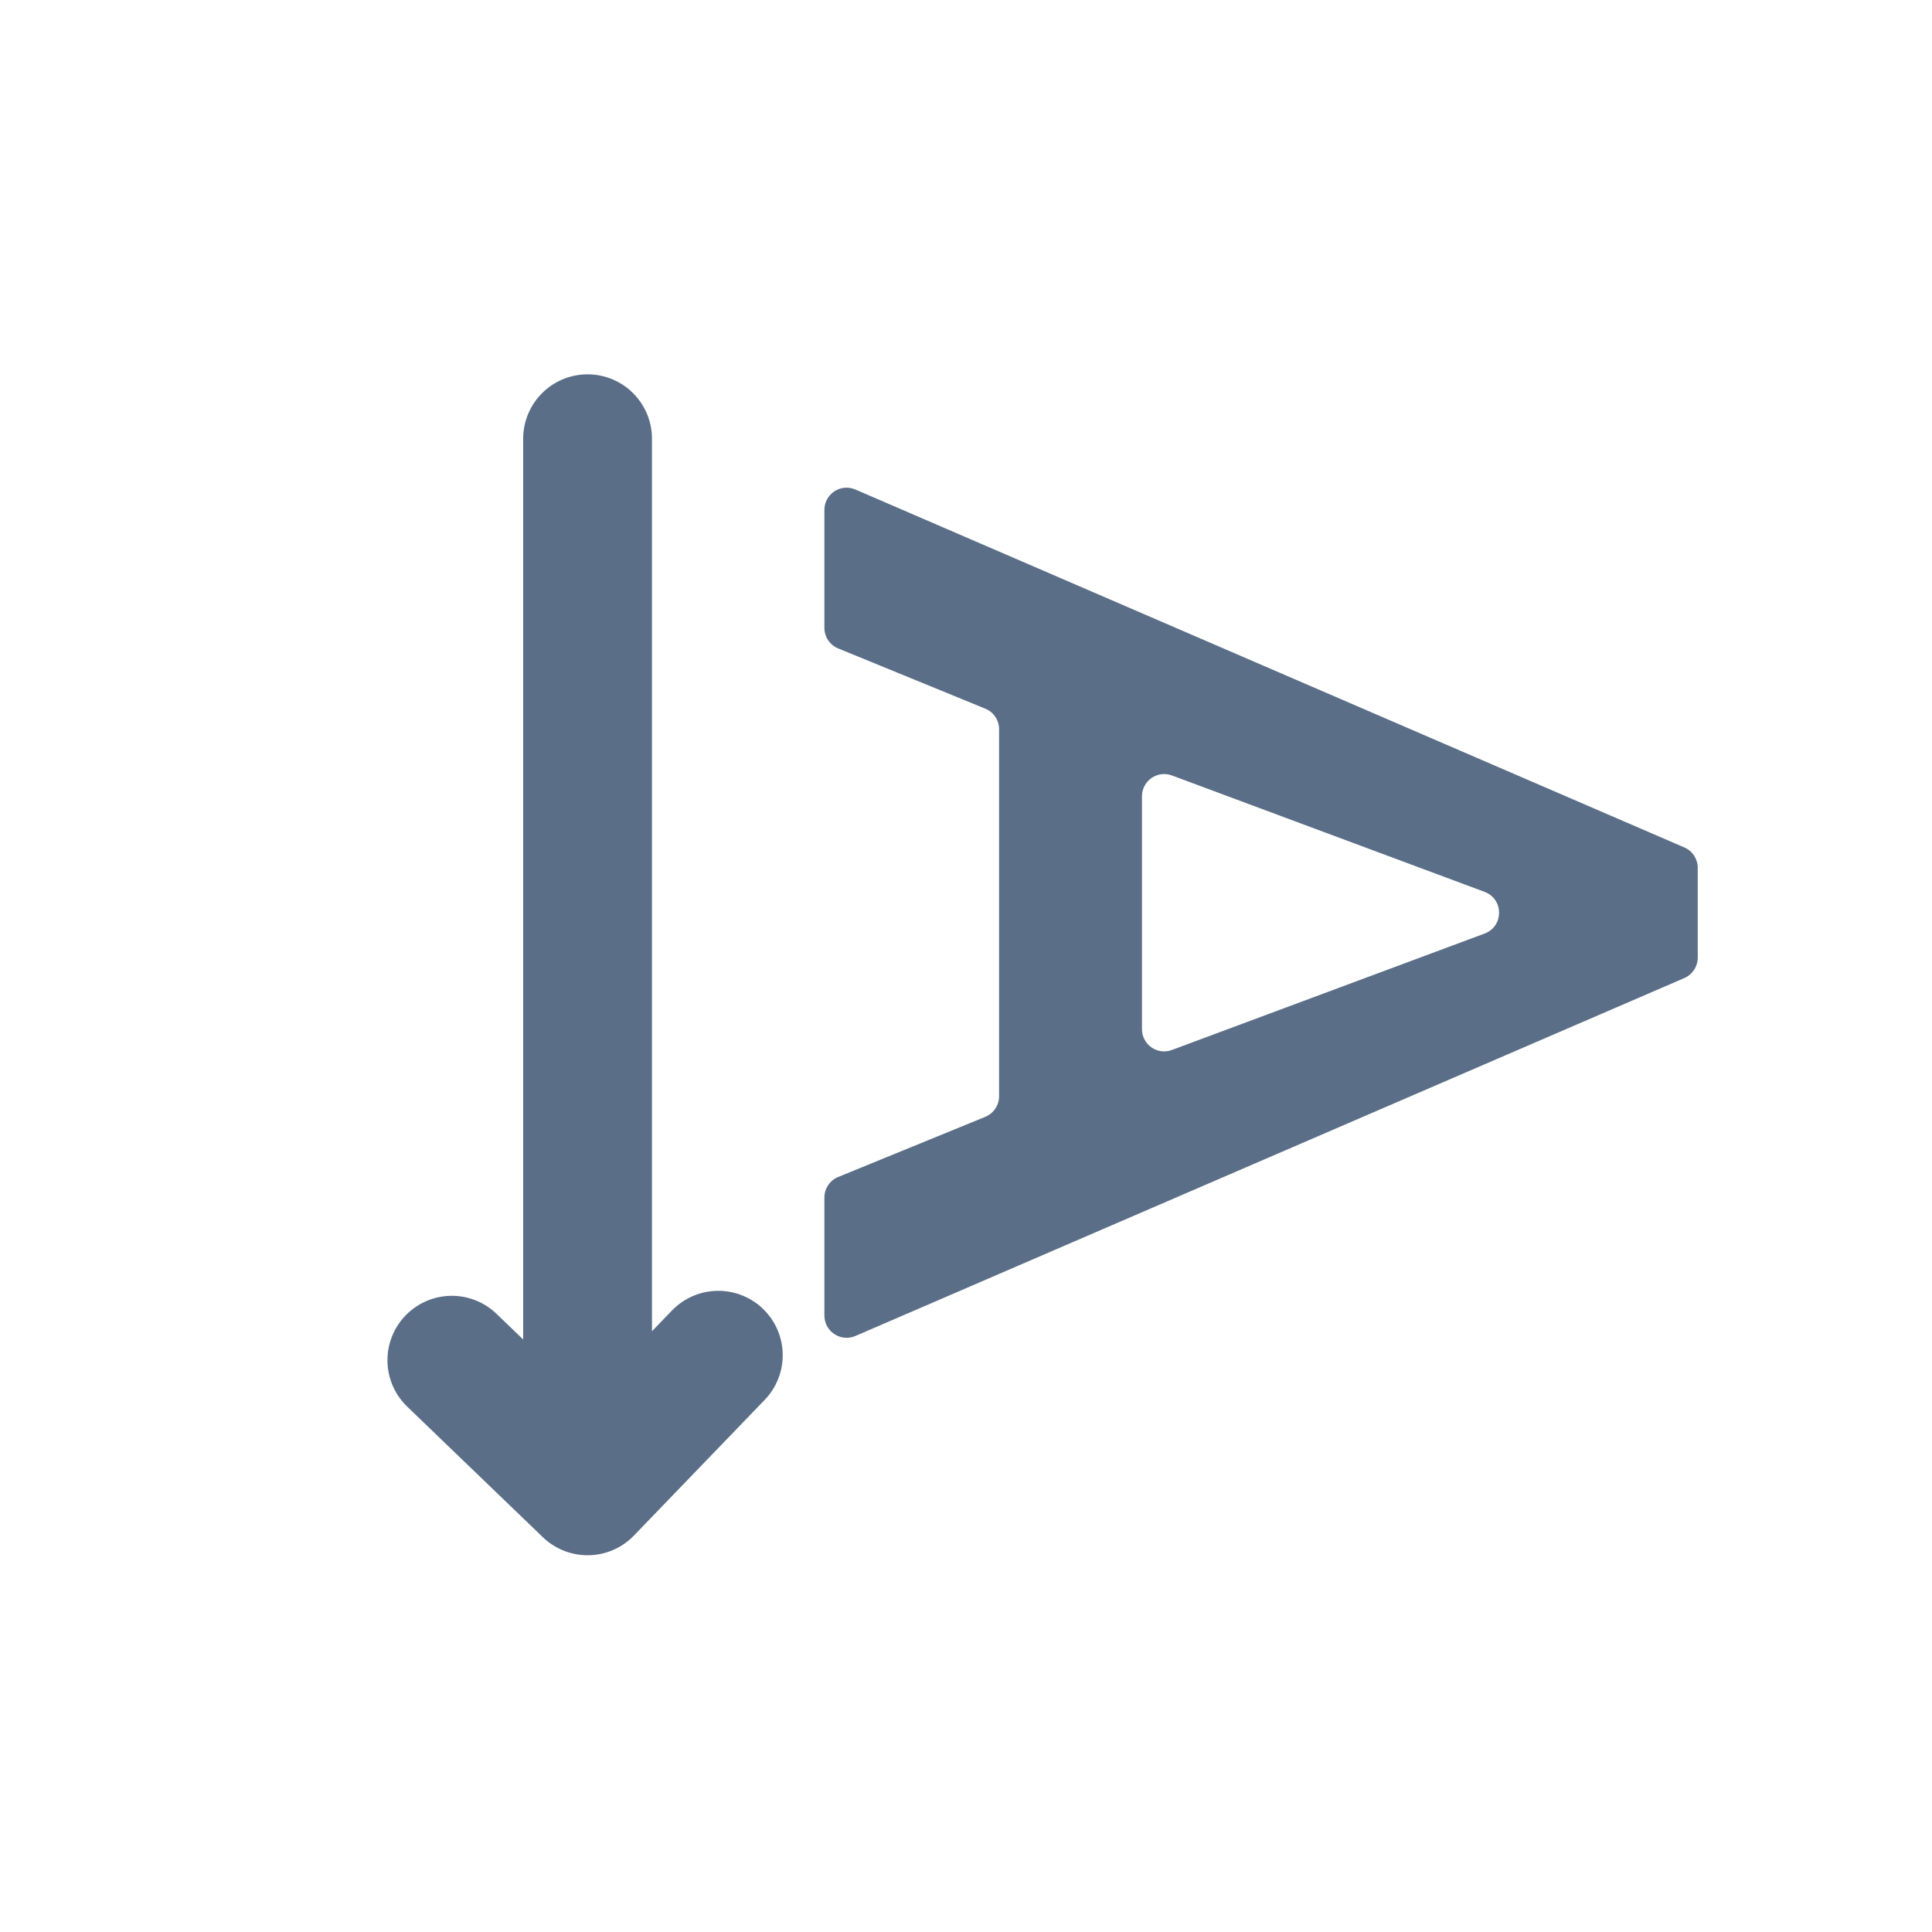 <svg width="24" height="24" viewBox="0 0 24 24" fill="none" xmlns="http://www.w3.org/2000/svg">
<g clip-path="url(#clip0_481_19979)">
<path d="M12.239 13.874C12.343 13.831 12.411 13.73 12.411 13.618V9.058C12.411 8.946 12.343 8.845 12.239 8.803L10.412 8.055C10.309 8.013 10.241 7.912 10.241 7.8V6.334C10.241 6.136 10.444 6.002 10.626 6.081L20.923 10.527C21.024 10.57 21.09 10.67 21.09 10.78V11.896C21.09 12.006 21.024 12.106 20.923 12.15L10.626 16.596C10.444 16.674 10.241 16.541 10.241 16.342V14.877C10.241 14.764 10.309 14.663 10.412 14.621L12.239 13.874ZM18.442 11.597C18.682 11.508 18.682 11.169 18.442 11.079L14.558 9.633C14.378 9.566 14.186 9.699 14.186 9.892V12.785C14.186 12.977 14.378 13.111 14.558 13.043L18.442 11.597Z" fill="#5A6E87"/>
<path d="M5.613 16.897L7.299 18.52M7.299 18.52L8.923 16.835M7.299 18.52L7.299 5.45" stroke="#5A6E87" stroke-width="1.6" stroke-linecap="round" stroke-linejoin="round"/>
</g>
<defs>
<clipPath id="clip0_481_19979">
<rect width="24" height="23.997" fill="white" transform="translate(0 0.002)"/>
</clipPath>
</defs>
</svg>
